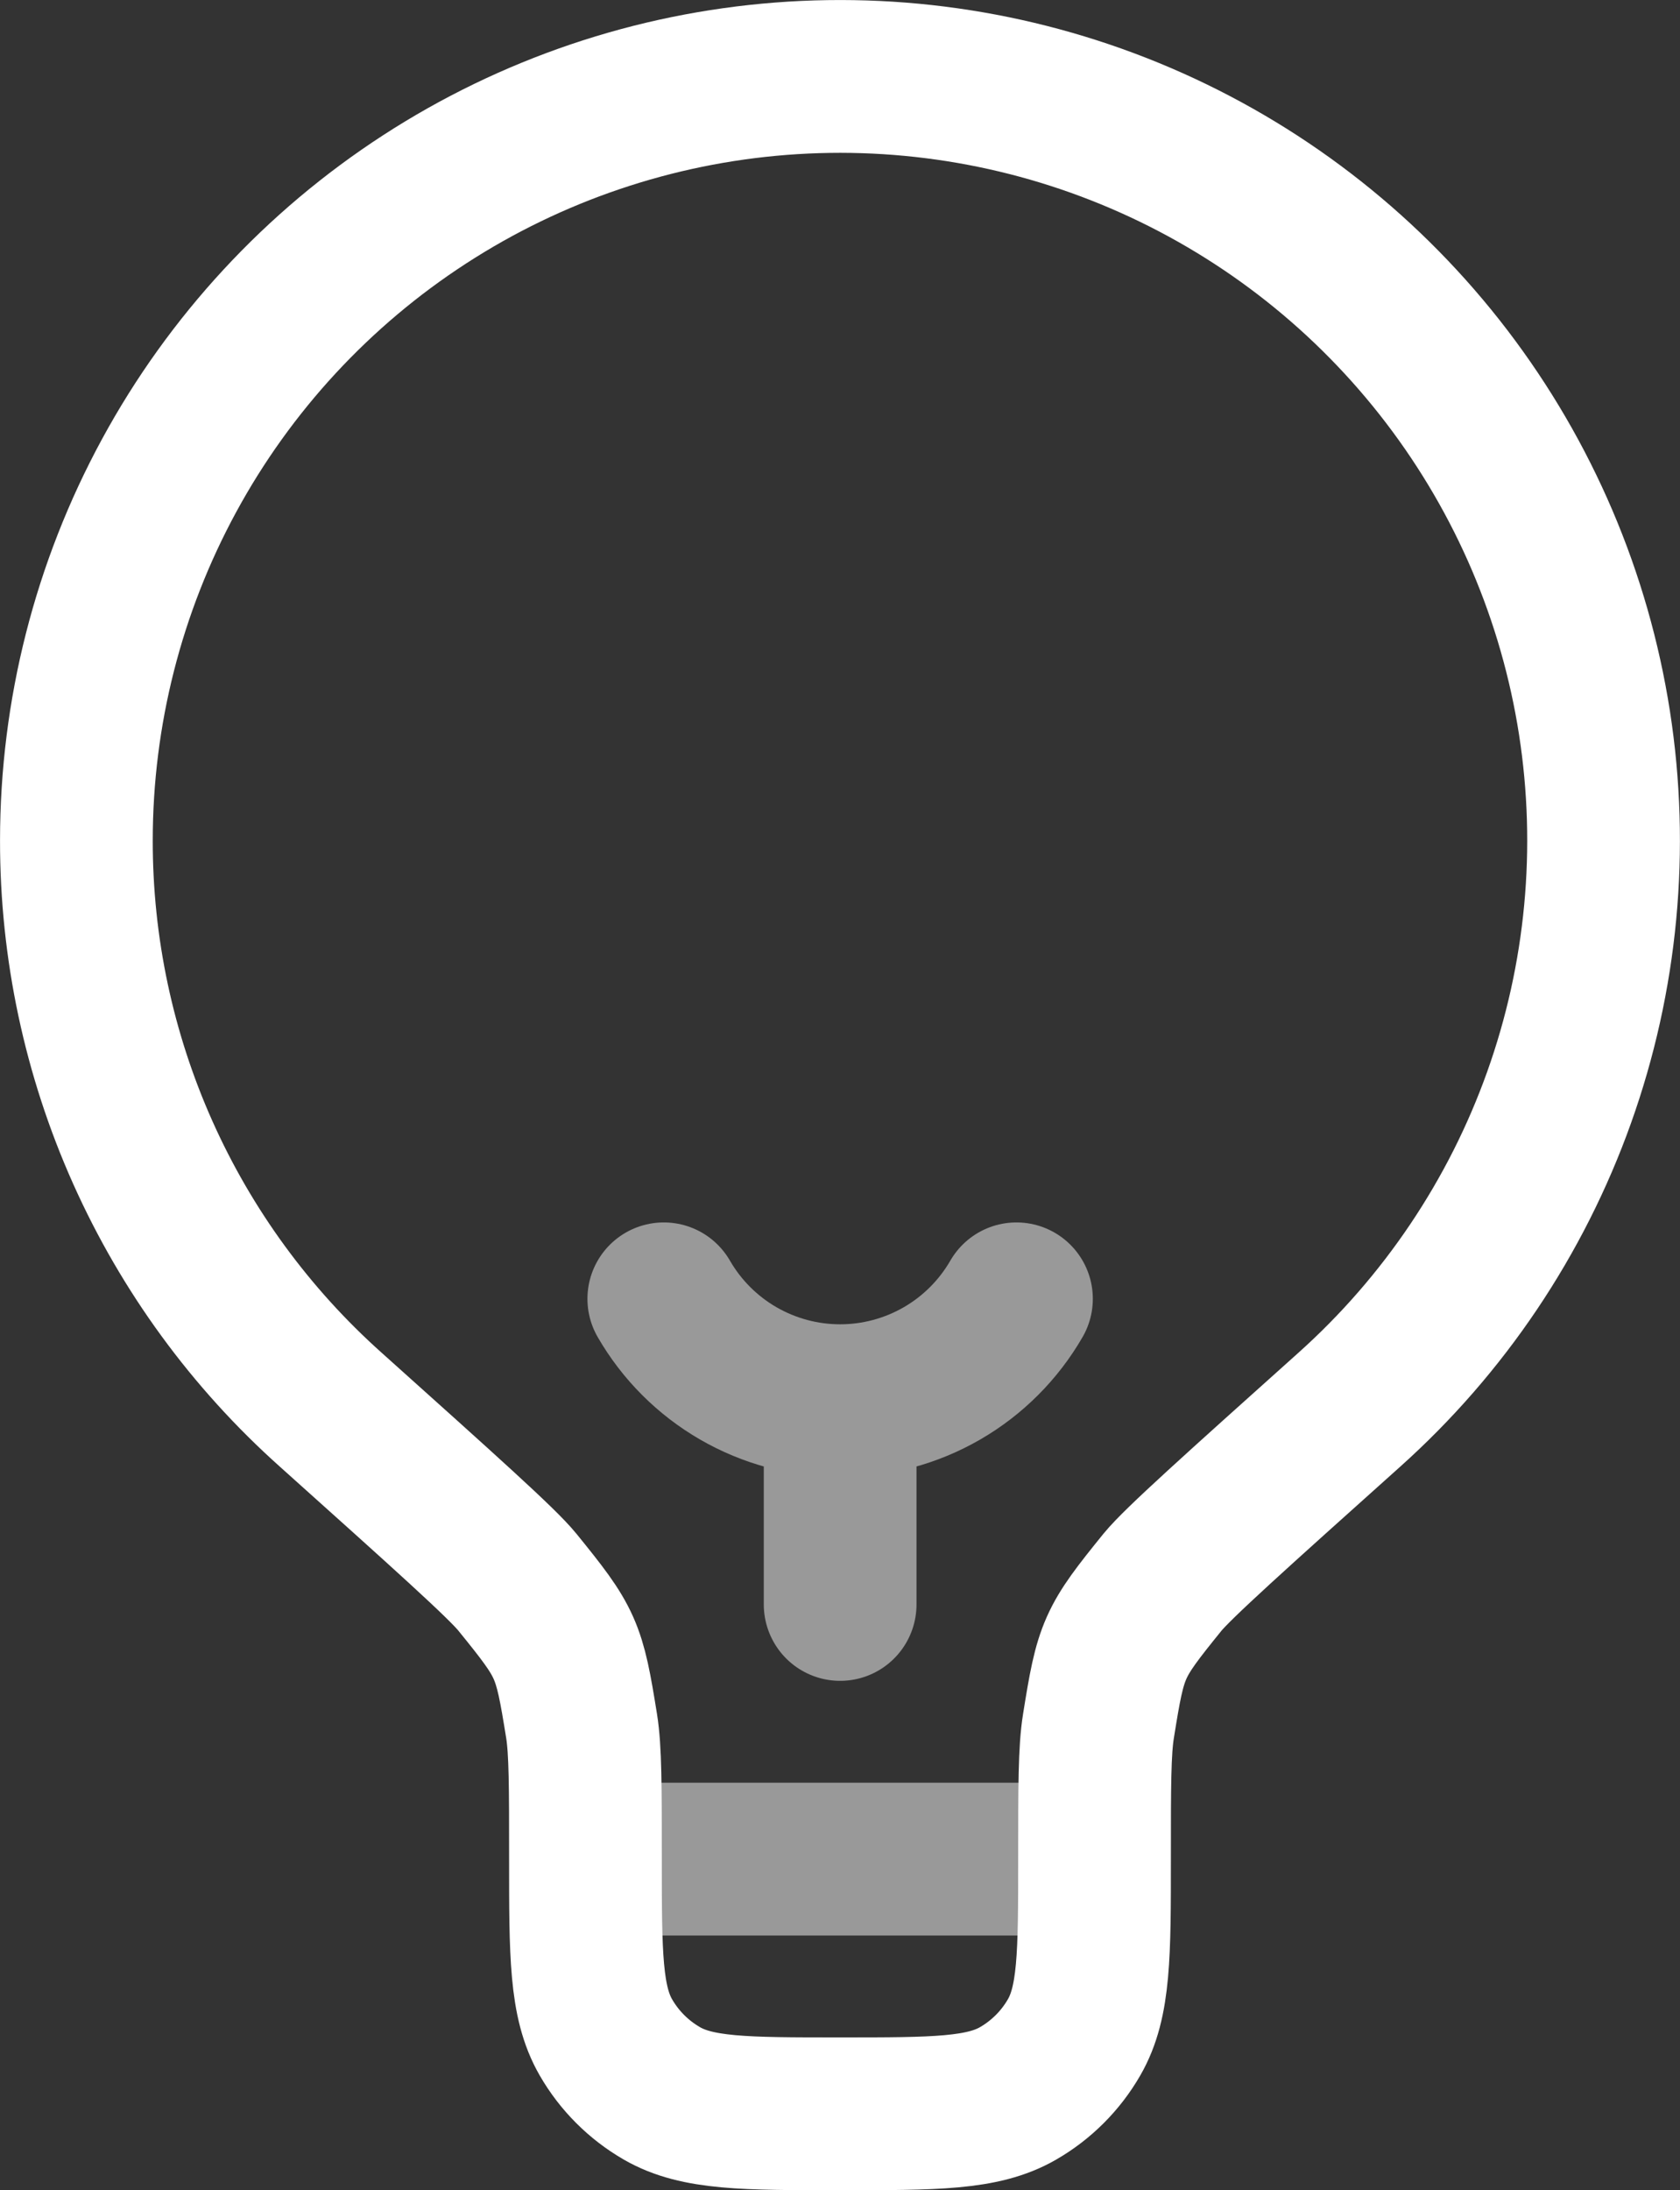 <svg viewBox="0 0 83.332 108.575" xmlns="http://www.w3.org/2000/svg" xmlns:xlink="http://www.w3.org/1999/xlink" width="83.332" height="108.575" fill="none" customFrame="#000000">
	<rect x="0" y="0" width="83.332" height="108.575" fill="#333333" stroke="none"/>
	<g id="Group">
		<path id="Vector" d="M8.388 23.576C11.405 18.025 15.762 13.318 21.064 9.881C26.365 6.445 32.441 4.39 38.74 3.902C45.039 3.414 51.359 4.509 57.127 7.088C62.894 9.667 67.924 13.647 71.76 18.667C75.596 23.687 78.115 29.586 79.089 35.828C80.062 42.07 79.459 48.457 77.334 54.406C75.209 60.355 71.629 65.679 66.921 69.891C61.265 74.957 58.437 77.492 57.669 78.426C55.21 81.461 55.104 81.709 54.487 85.562C54.291 86.759 54.291 88.557 54.291 92.162C54.291 96.884 54.291 99.243 53.276 101C52.611 102.152 51.654 103.108 50.503 103.773C48.745 104.788 46.387 104.788 41.665 104.788C36.943 104.788 34.585 104.788 32.827 103.773C31.676 103.108 30.72 102.152 30.055 101C29.04 99.243 29.04 96.884 29.04 92.162C29.04 88.562 29.04 86.759 28.848 85.562C28.227 81.709 28.121 81.461 25.661 78.431C24.899 77.492 22.066 74.957 16.409 69.886C12.434 66.338 9.254 61.989 7.079 57.124C4.904 52.259 3.783 46.99 3.789 41.661C3.79 35.343 5.371 29.126 8.388 23.576Z" fill-rule="nonzero" stroke="rgb(255,255,255)" stroke-width="7.575" />
		<path id="Vector" d="M54.29 92.162L29.039 92.162" opacity="0.5" stroke="rgb(255,255,255)" stroke-width="7.575" />
		<path id="Vector" d="M41.673 79.537L41.673 69.437M32.926 64.387C33.812 65.922 35.087 67.197 36.623 68.084C38.158 68.97 39.9 69.437 41.673 69.437C43.446 69.437 45.187 68.97 46.723 68.084C48.258 67.197 49.533 65.922 50.419 64.387" opacity="0.5" fill-rule="nonzero" stroke="rgb(255,255,255)" stroke-linecap="round" stroke-width="7.575" />
	</g>
</svg>
